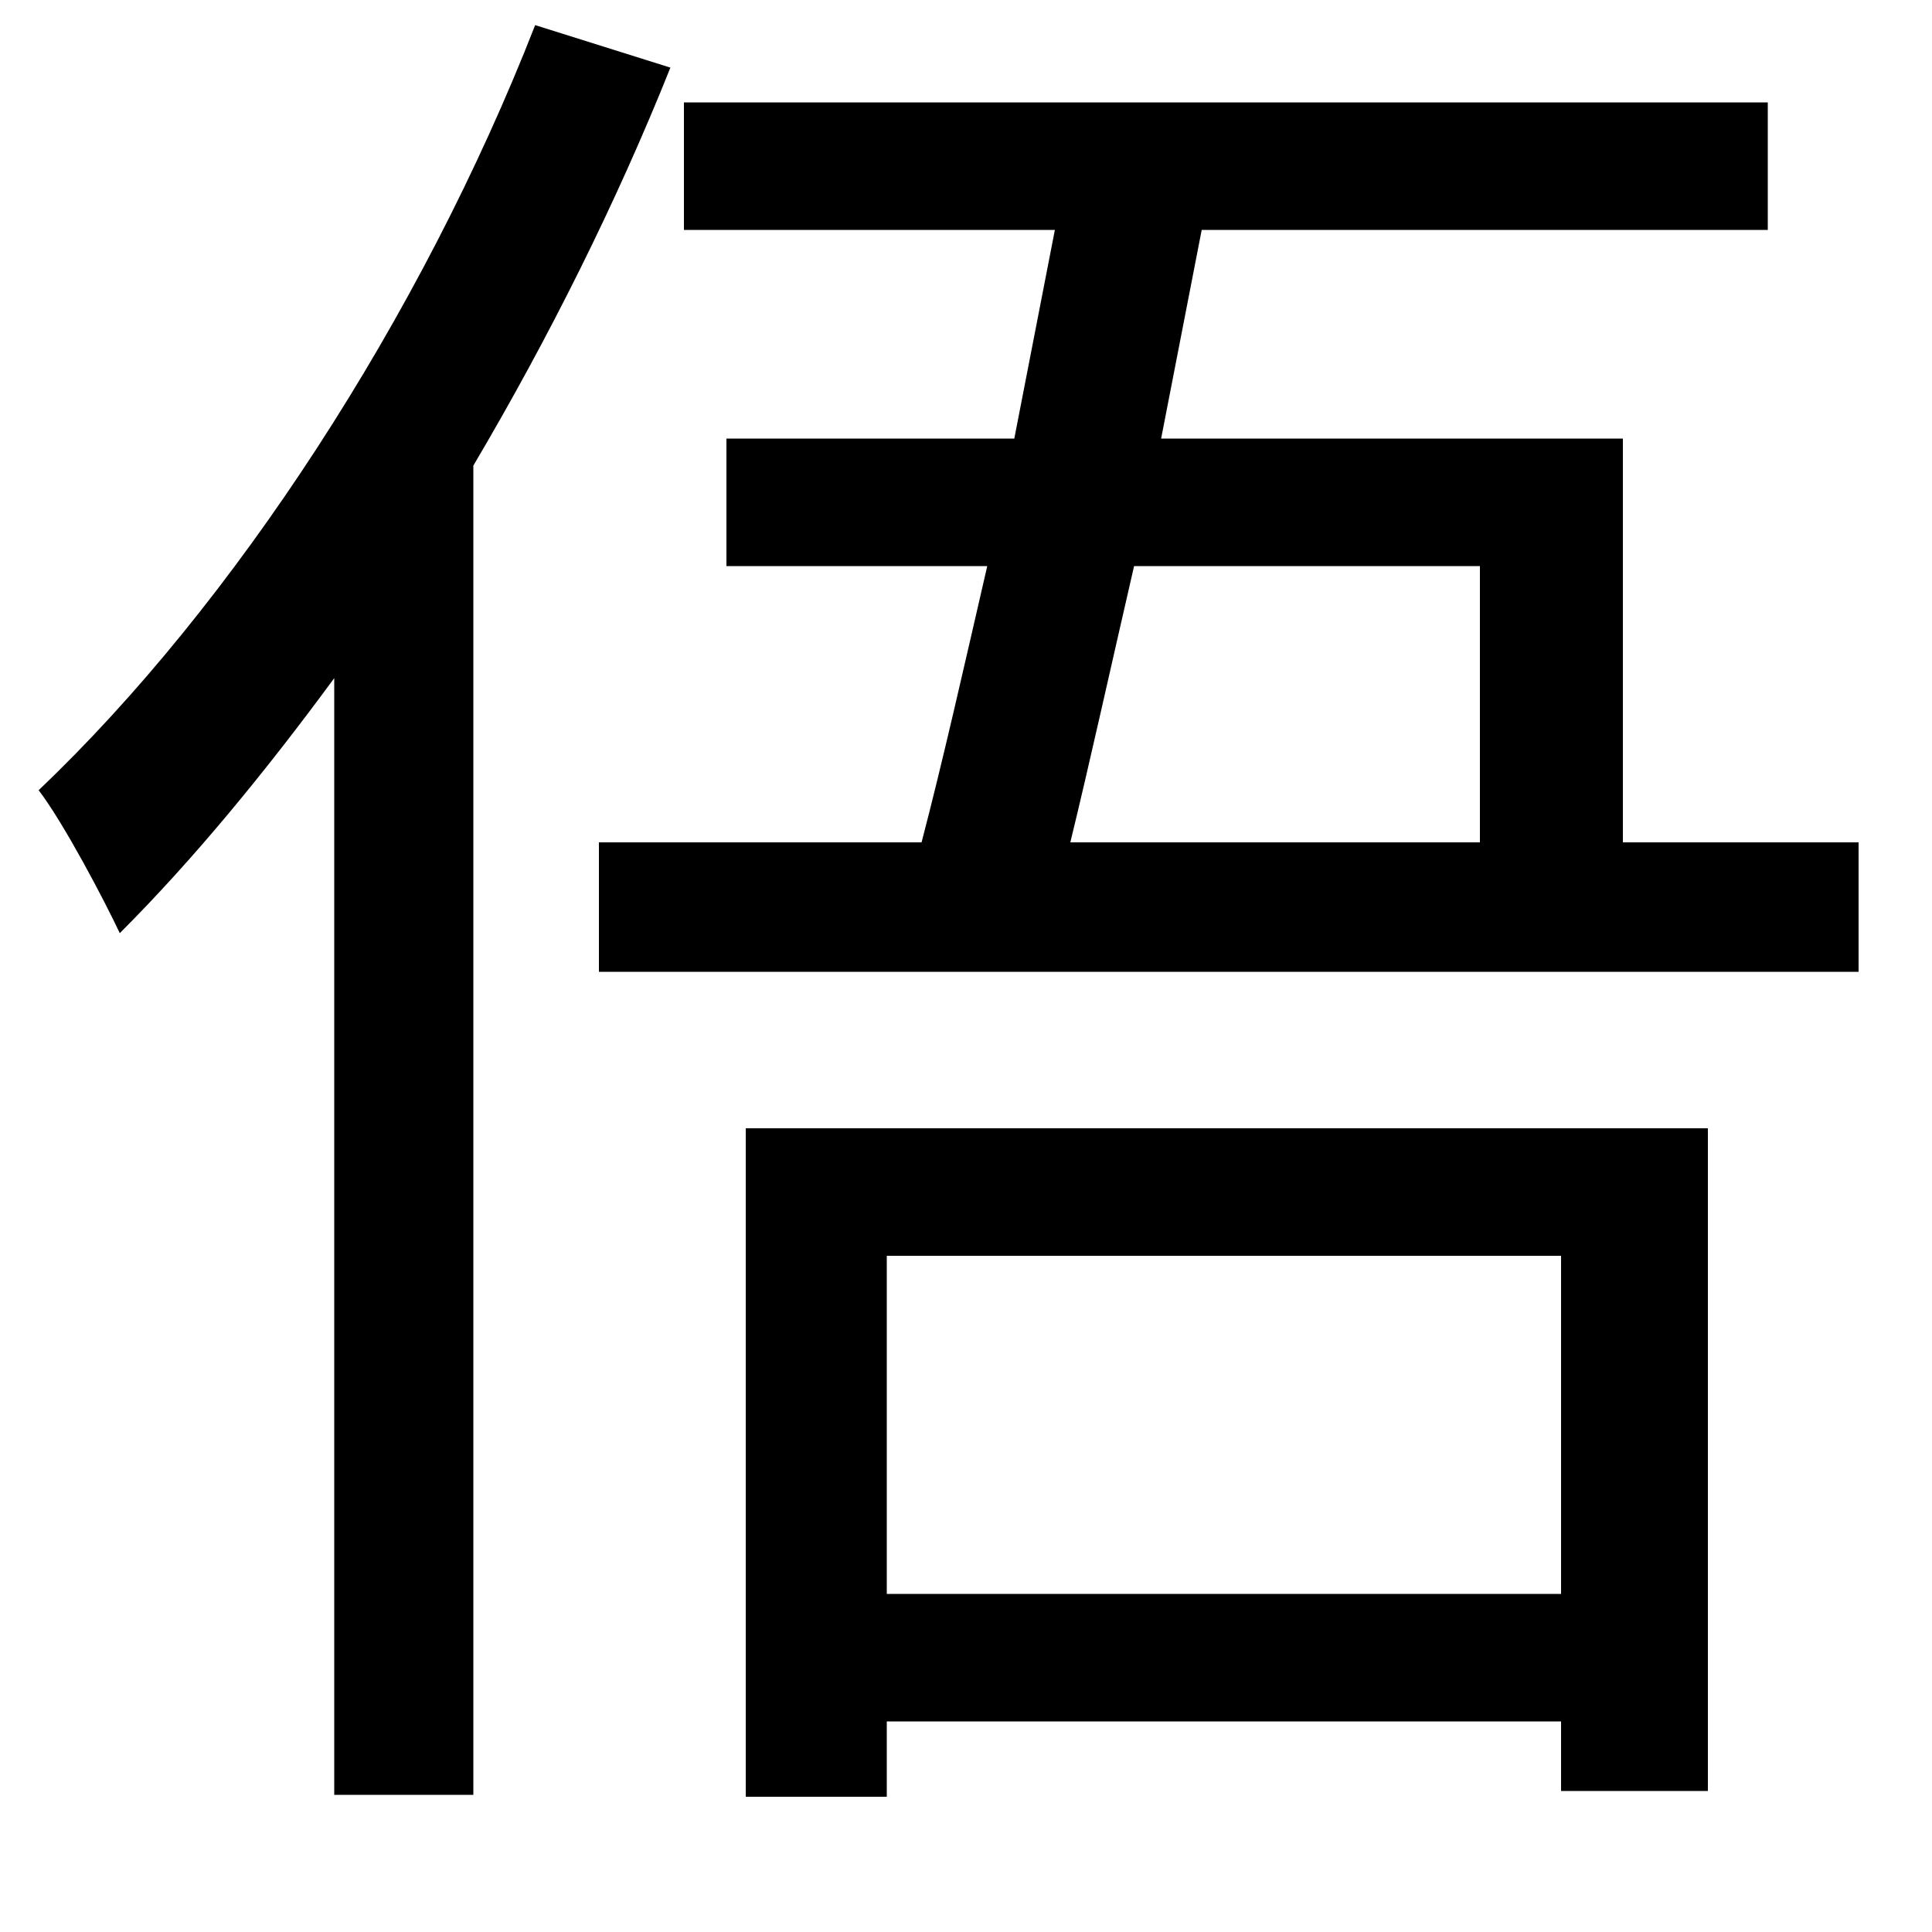 <svg xmlns="http://www.w3.org/2000/svg"
    viewBox="0 0 1000 1000">
  <!--
© 2014-2021 Adobe (http://www.adobe.com/).
Noto is a trademark of Google Inc.
This Font Software is licensed under the SIL Open Font License, Version 1.1. This Font Software is distributed on an "AS IS" BASIS, WITHOUT WARRANTIES OR CONDITIONS OF ANY KIND, either express or implied. See the SIL Open Font License for the specific language, permissions and limitations governing your use of this Font Software.
http://scripts.sil.org/OFL
  -->
<path d="M376 227L376 293 511 293C499 345 488 394 477 436L310 436 310 503 962 503 962 436 840 436 840 227 601 227 622 119 915 119 915 53 354 53 354 119 546 119 525 227ZM766 436L554 436C564 395 575 345 587 293L766 293ZM386 584L386 930 459 930 459 891 808 891 808 927 884 927 884 584ZM459 825L459 650 808 650 808 825ZM277 13C218 164 121 313 20 409 33 426 54 466 62 483 100 445 137 400 173 351L173 929 245 929 245 241C284 175 319 105 347 35Z"/>
</svg>